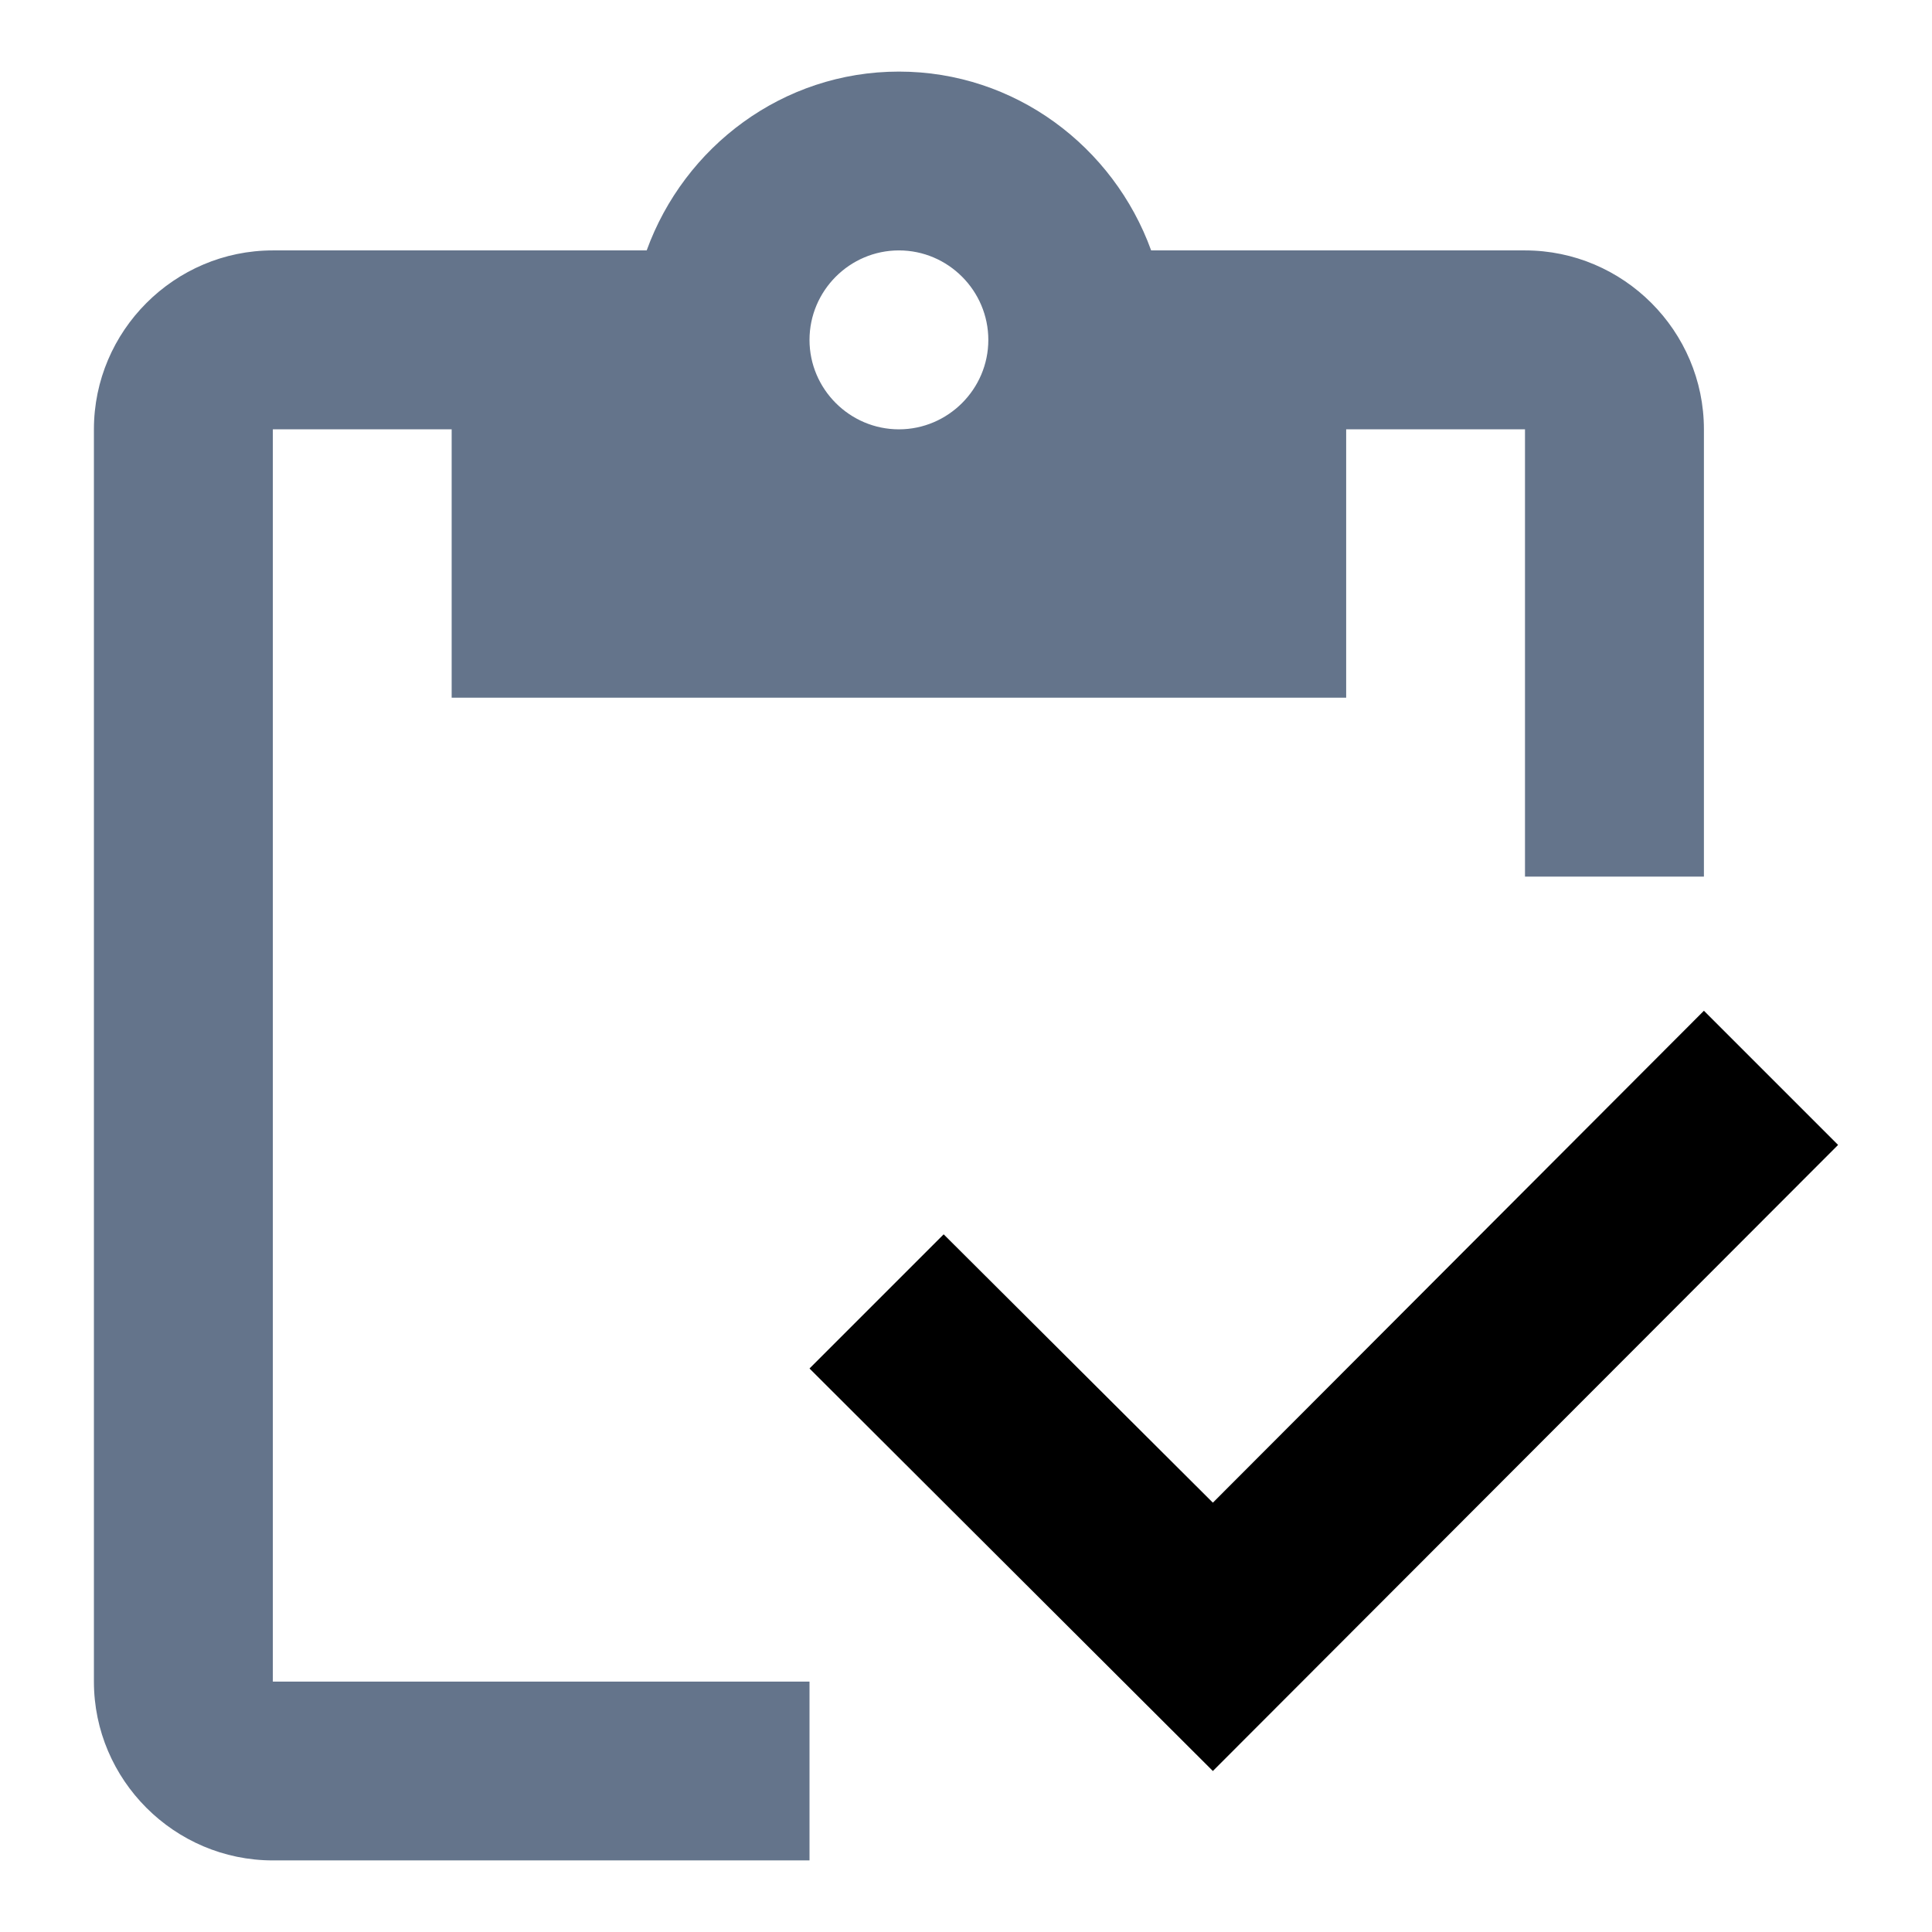 <svg width="18" height="18" viewBox="0 0 18 18" fill="none" xmlns="http://www.w3.org/2000/svg">
<path d="M2.542 4H4.208V6.5H12.542V4H14.208V8.167H15.875V4C15.875 3.083 15.125 2.333 14.208 2.333H10.725C10.375 1.367 9.458 0.667 8.375 0.667C7.292 0.667 6.375 1.367 6.025 2.333H2.542C1.625 2.333 0.875 3.083 0.875 4V15.667C0.875 16.583 1.625 17.333 2.542 17.333H7.542V15.667H2.542V4ZM8.375 2.333C8.833 2.333 9.208 2.708 9.208 3.167C9.208 3.625 8.833 4 8.375 4C7.917 4 7.542 3.625 7.542 3.167C7.542 2.708 7.917 2.333 8.375 2.333Z" fill="#64748B"/>
<path d="M15.875 9.417L11.3 14L8.792 11.5L7.542 12.75L11.3 16.5L17.125 10.667L15.875 9.417Z" fill="#000"/>
</svg>
